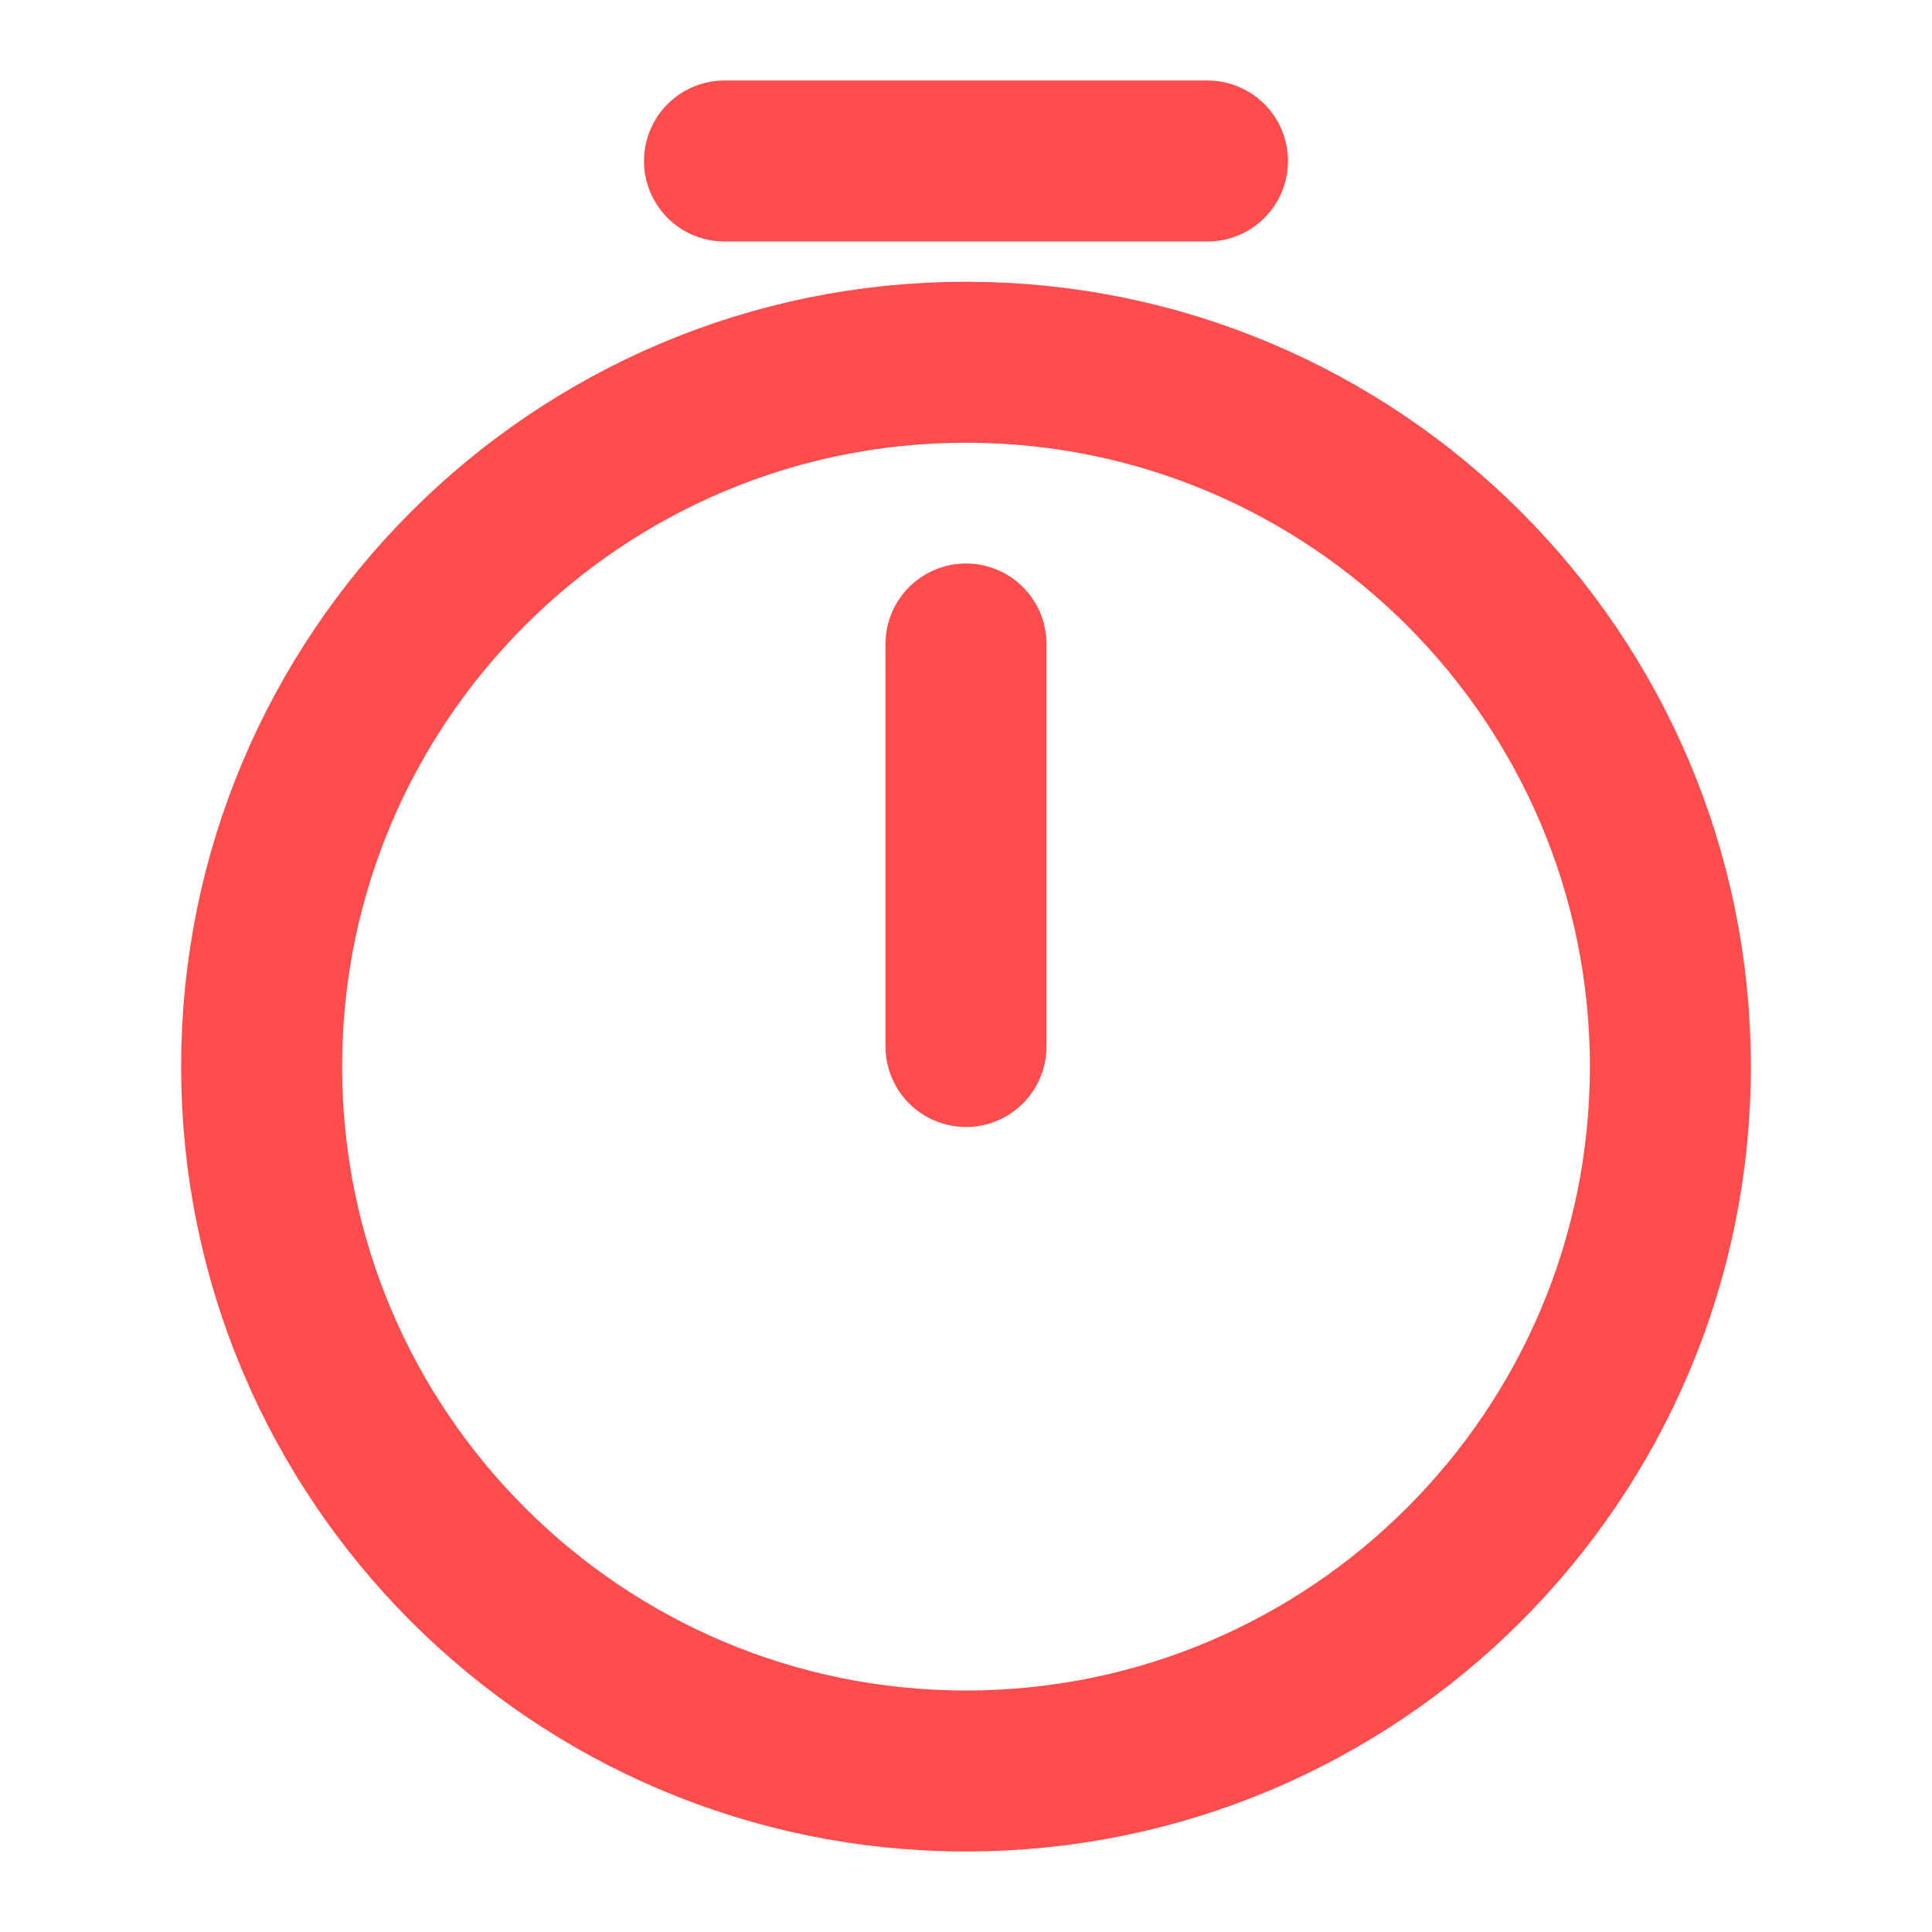 <svg width="24" height="24" viewBox="0 0 24 24" fill="none" xmlns="http://www.w3.org/2000/svg">
<path d="M20.75 13.25C20.75 18.08 16.83 22 12 22C7.17 22 3.25 18.08 3.25 13.25C3.25 8.42 7.17 4.5 12 4.5C16.83 4.5 20.75 8.42 20.75 13.25Z" stroke="#FF4D4D" stroke-width="2" stroke-linecap="round" stroke-linejoin="round"/>
<path d="M12 8V13" stroke="#FF4D4D" stroke-width="2" stroke-linecap="round" stroke-linejoin="round"/>
<path d="M9 2H15" stroke="#FF4D4D" stroke-width="2" stroke-miterlimit="10" stroke-linecap="round" stroke-linejoin="round"/>
</svg>

